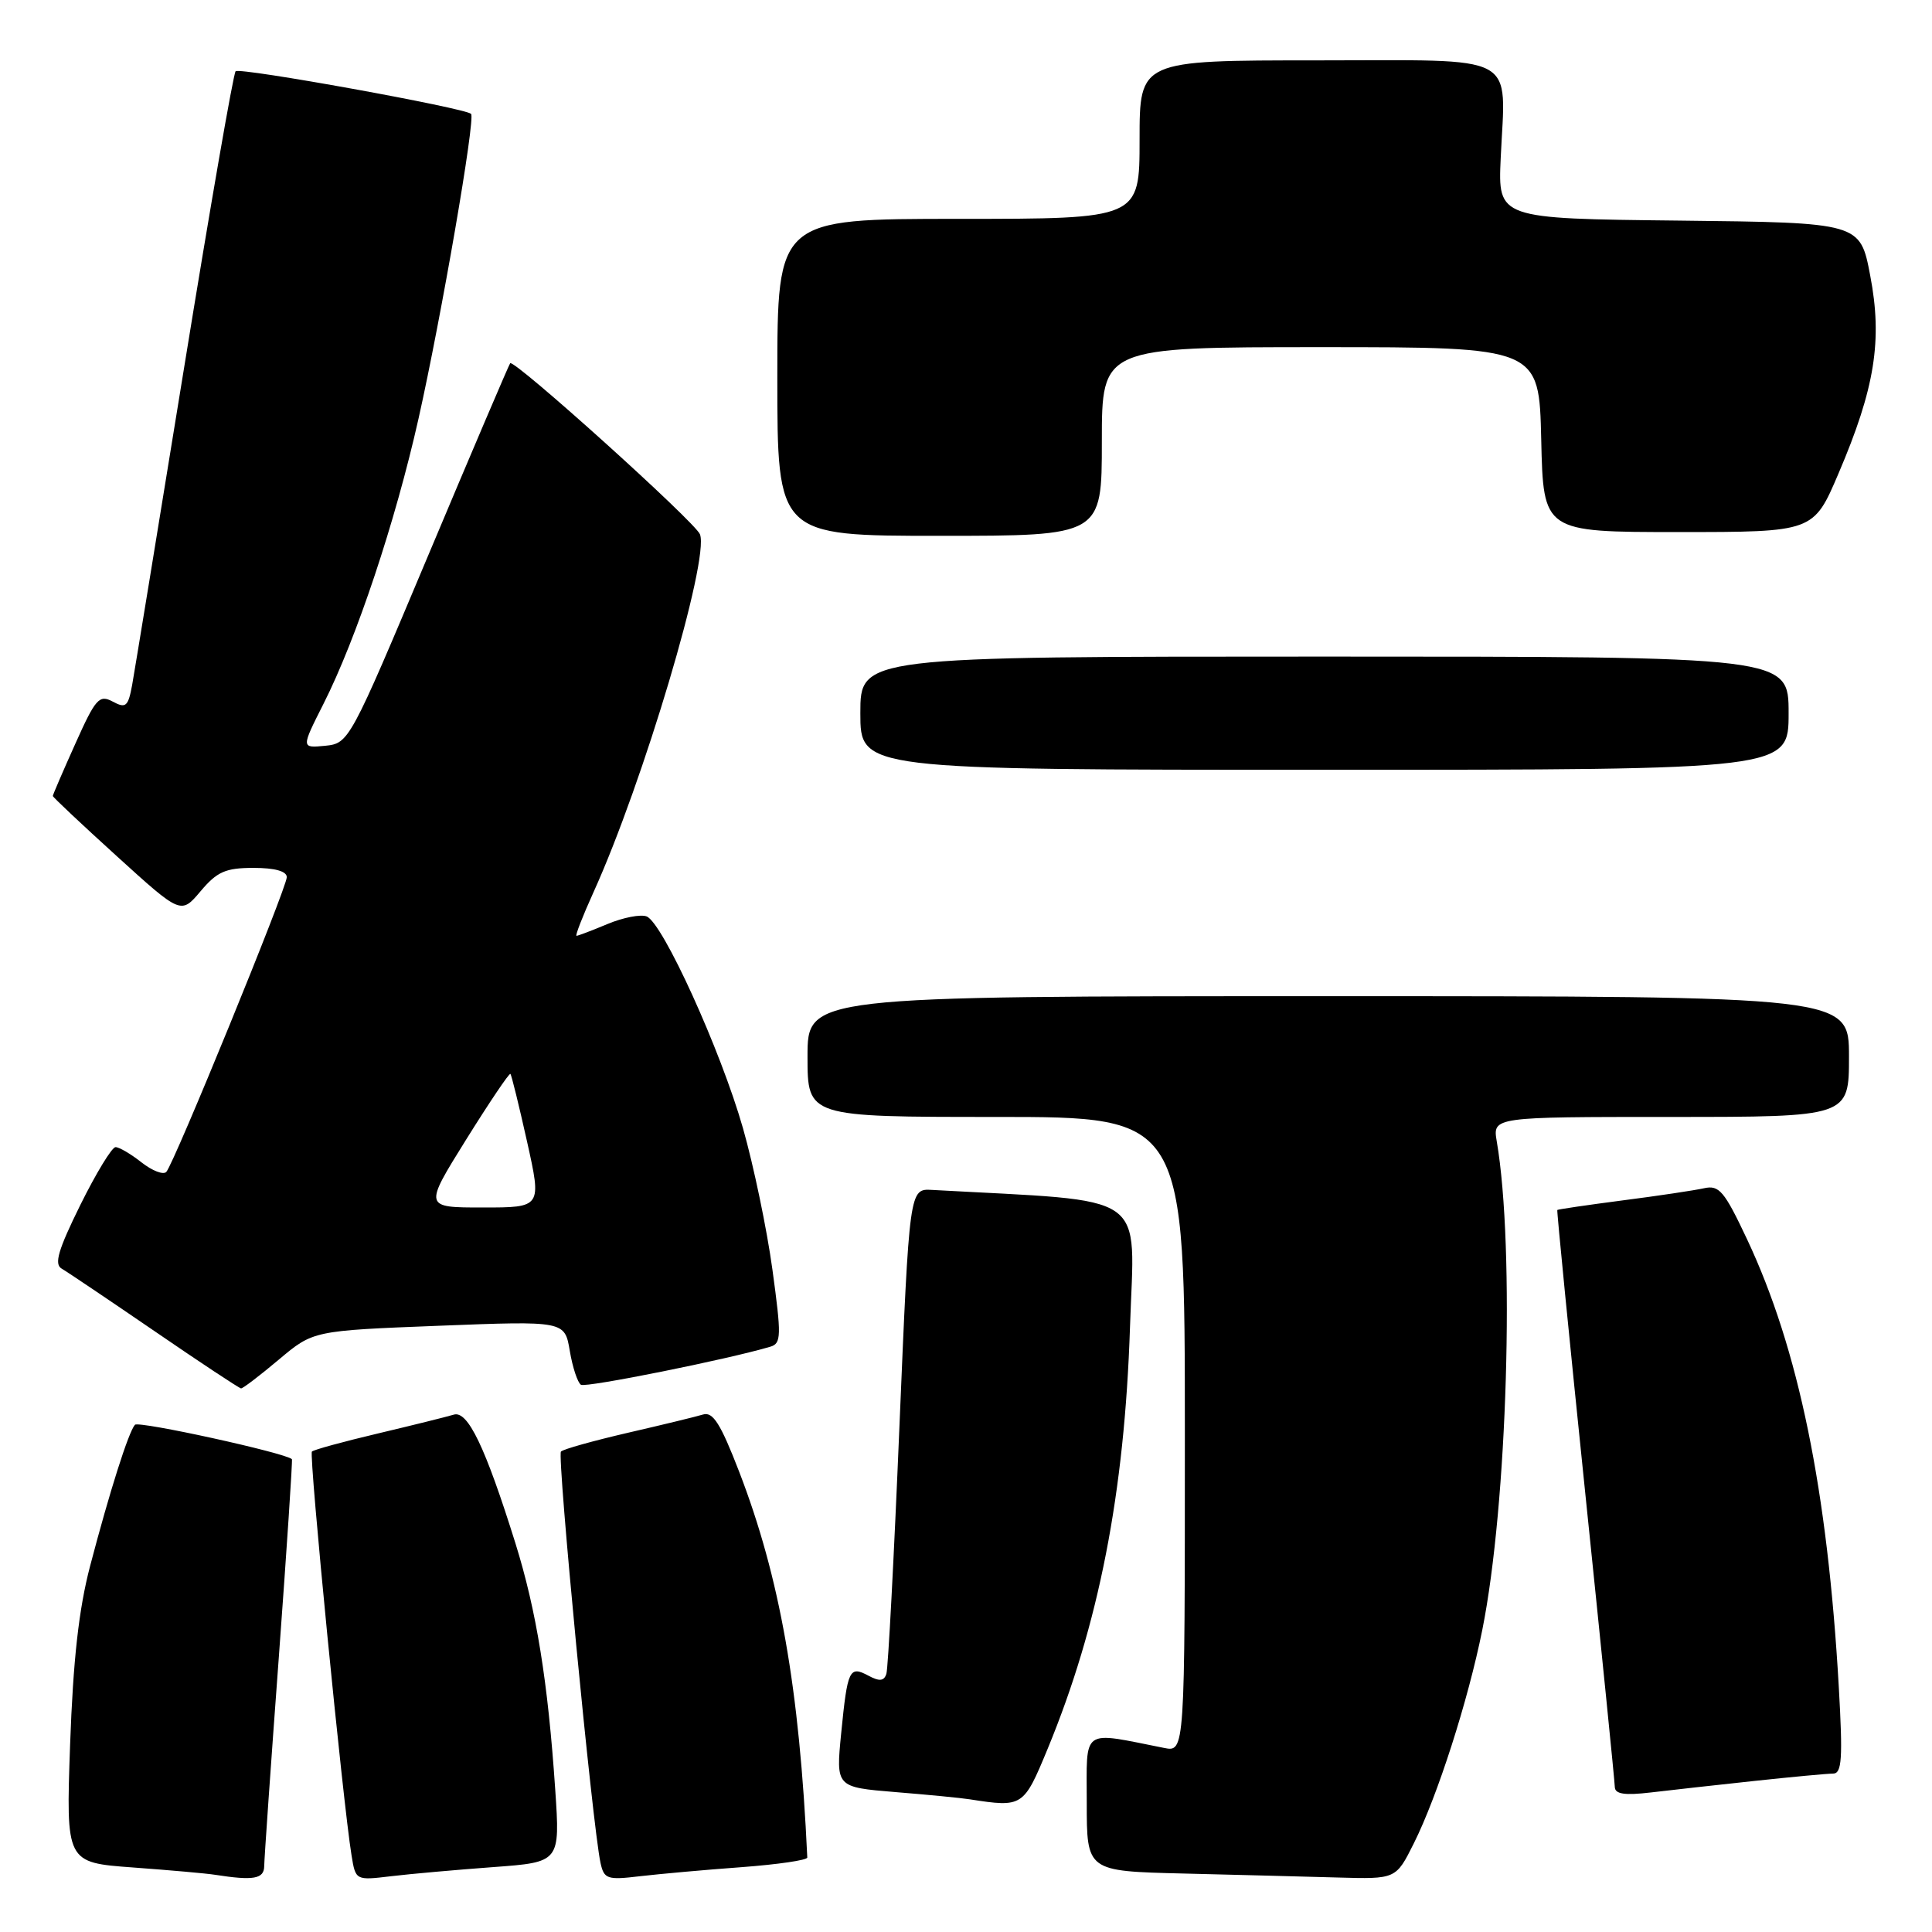 <?xml version="1.0" encoding="UTF-8" standalone="no"?>
<!DOCTYPE svg PUBLIC "-//W3C//DTD SVG 1.1//EN" "http://www.w3.org/Graphics/SVG/1.1/DTD/svg11.dtd" >
<svg xmlns="http://www.w3.org/2000/svg" xmlns:xlink="http://www.w3.org/1999/xlink" version="1.1" viewBox="0 0 256 256">
 <g >
 <path fill="currentColor"
d=" M 35.01 247.25 C 35.02 246.29 35.89 233.81 36.95 219.52 C 38.00 205.23 38.78 193.45 38.68 193.35 C 37.85 192.52 18.37 188.25 17.88 188.79 C 17.03 189.74 14.51 197.70 11.94 207.50 C 10.44 213.22 9.69 219.96 9.29 231.15 C 8.74 246.80 8.74 246.80 17.62 247.45 C 22.50 247.81 27.40 248.24 28.50 248.42 C 33.63 249.22 35.00 248.97 35.01 247.25 Z  M 65.36 247.40 C 74.22 246.75 74.22 246.75 73.57 237.12 C 72.60 222.78 71.08 213.42 68.30 204.50 C 64.30 191.71 61.98 186.87 60.12 187.45 C 59.23 187.72 54.73 188.84 50.13 189.93 C 45.52 191.02 41.56 192.10 41.33 192.34 C 40.91 192.75 45.44 238.88 46.58 245.84 C 47.12 249.17 47.13 249.17 51.81 248.61 C 54.39 248.30 60.49 247.76 65.36 247.40 Z  M 98.25 247.41 C 103.06 247.05 106.99 246.48 106.97 246.13 C 105.93 223.68 103.34 209.01 97.94 195.00 C 95.49 188.66 94.47 187.03 93.16 187.43 C 92.25 187.71 87.76 188.80 83.20 189.85 C 78.63 190.91 74.64 192.02 74.33 192.34 C 73.79 192.87 78.51 241.95 79.57 246.84 C 80.04 248.99 80.46 249.13 84.79 248.61 C 87.38 248.31 93.44 247.76 98.25 247.41 Z  M 187.34 244.25 C 190.47 238.00 194.53 225.34 196.41 215.98 C 199.74 199.40 200.75 165.35 198.33 151.25 C 197.78 148.00 197.78 148.00 221.39 148.00 C 245.00 148.00 245.00 148.00 245.00 140.00 C 245.00 132.00 245.00 132.00 176.00 132.00 C 107.00 132.00 107.00 132.00 107.00 140.00 C 107.00 148.00 107.00 148.00 132.00 148.00 C 157.00 148.00 157.00 148.00 157.00 190.08 C 157.00 232.16 157.00 232.16 154.25 231.61 C 143.15 229.41 144.00 228.82 144.00 238.86 C 144.00 247.94 144.00 247.94 156.75 248.25 C 163.76 248.42 172.98 248.66 177.23 248.78 C 184.97 249.00 184.97 249.00 187.34 244.25 Z  M 138.81 231.75 C 145.60 215.31 149.01 197.84 149.73 175.86 C 150.32 157.62 152.73 159.29 123.50 157.67 C 120.50 157.50 120.50 157.50 119.18 189.00 C 118.46 206.32 117.68 221.08 117.45 221.79 C 117.14 222.76 116.53 222.82 115.08 222.04 C 112.54 220.68 112.30 221.19 111.46 229.67 C 110.76 236.81 110.76 236.81 118.63 237.46 C 122.96 237.81 127.40 238.24 128.50 238.42 C 135.52 239.51 135.63 239.43 138.81 231.75 Z  M 232.50 235.98 C 237.45 235.45 242.13 235.01 242.90 235.01 C 244.06 235.00 244.19 233.01 243.65 223.53 C 242.16 197.43 238.33 178.75 231.50 164.22 C 228.48 157.81 227.80 157.00 225.79 157.45 C 224.53 157.73 219.68 158.46 215.00 159.06 C 210.33 159.67 206.43 160.24 206.35 160.33 C 206.27 160.42 207.94 177.38 210.07 198.00 C 212.20 218.62 213.96 236.08 213.97 236.78 C 213.99 237.73 215.26 237.92 218.75 237.51 C 221.36 237.20 227.55 236.51 232.50 235.98 Z  M 36.94 180.16 C 41.50 176.32 41.50 176.32 58.16 175.67 C 74.83 175.02 74.83 175.02 75.50 179.00 C 75.87 181.20 76.54 183.21 76.98 183.49 C 77.65 183.90 96.51 180.11 102.09 178.44 C 103.53 178.01 103.55 177.00 102.35 168.23 C 101.62 162.88 99.86 154.45 98.45 149.50 C 95.50 139.16 87.81 122.25 85.68 121.43 C 84.88 121.12 82.55 121.58 80.49 122.44 C 78.44 123.30 76.59 124.00 76.39 124.00 C 76.19 124.00 77.20 121.41 78.63 118.25 C 85.22 103.73 94.03 74.12 92.75 70.80 C 92.13 69.18 68.10 47.53 67.60 48.13 C 67.43 48.34 62.56 59.75 56.78 73.50 C 46.35 98.30 46.24 98.50 43.08 98.82 C 39.90 99.13 39.90 99.13 42.87 93.25 C 47.23 84.62 52.38 69.16 55.45 55.50 C 58.50 41.89 63.02 15.71 62.42 15.09 C 61.65 14.31 31.77 8.90 31.22 9.44 C 30.92 9.75 27.85 27.43 24.39 48.75 C 20.93 70.06 17.83 88.97 17.51 90.76 C 16.98 93.64 16.67 93.90 14.93 92.96 C 13.15 92.01 12.66 92.56 9.98 98.55 C 8.34 102.20 7.00 105.31 7.00 105.47 C 7.00 105.63 10.82 109.22 15.49 113.46 C 23.98 121.17 23.98 121.17 26.58 118.09 C 28.76 115.50 29.89 115.00 33.59 115.00 C 36.42 115.00 38.00 115.44 38.00 116.23 C 38.00 117.63 23.10 154.09 22.04 155.28 C 21.65 155.71 20.18 155.14 18.76 154.03 C 17.35 152.91 15.79 152.00 15.31 152.00 C 14.83 152.00 12.73 155.45 10.64 159.67 C 7.70 165.63 7.15 167.51 8.17 168.10 C 8.90 168.52 14.45 172.26 20.50 176.40 C 26.55 180.55 31.70 183.95 31.94 183.97 C 32.18 183.99 34.43 182.27 36.94 180.16 Z  M 237.00 94.50 C 237.00 87.00 237.00 87.00 175.50 87.00 C 114.00 87.00 114.00 87.00 114.00 94.50 C 114.00 102.00 114.00 102.00 175.50 102.00 C 237.00 102.00 237.00 102.00 237.00 94.50 Z  M 146.00 58.50 C 146.00 46.00 146.00 46.00 174.97 46.00 C 203.94 46.00 203.94 46.00 204.22 58.25 C 204.50 70.50 204.50 70.50 222.40 70.50 C 240.30 70.50 240.30 70.50 243.61 62.74 C 248.44 51.44 249.46 45.08 247.81 36.50 C 246.48 29.50 246.48 29.50 222.48 29.23 C 198.49 28.97 198.49 28.97 198.85 20.97 C 199.49 6.84 201.68 8.00 174.48 8.00 C 151.00 8.00 151.00 8.00 151.00 18.50 C 151.00 29.00 151.00 29.00 127.00 29.00 C 103.00 29.00 103.00 29.00 103.00 50.00 C 103.00 71.00 103.00 71.00 124.50 71.00 C 146.00 71.00 146.00 71.00 146.00 58.50 Z  M 61.76 151.01 C 64.84 146.07 67.48 142.15 67.63 142.30 C 67.78 142.44 68.77 146.49 69.84 151.28 C 71.78 160.00 71.78 160.00 63.97 160.00 C 56.16 160.00 56.16 160.00 61.76 151.01 Z "/>
</g>
</svg>